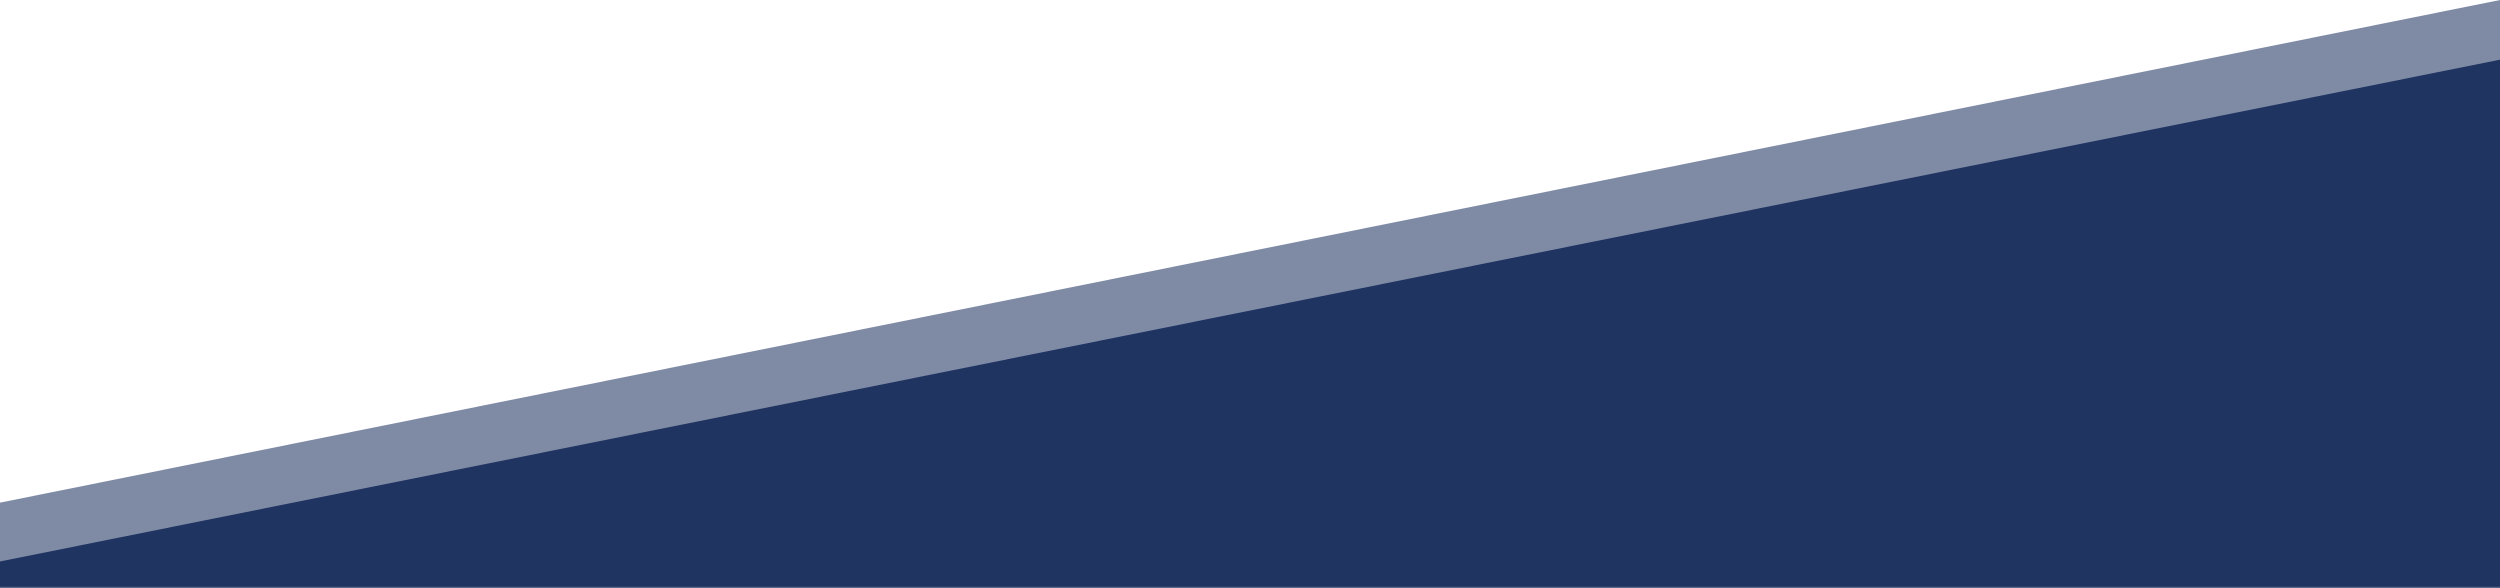 <?xml version="1.0" encoding="UTF-8" standalone="no"?>
<!DOCTYPE svg PUBLIC "-//W3C//DTD SVG 1.1//EN" "http://www.w3.org/Graphics/SVG/1.1/DTD/svg11.dtd">
<svg width="100%" height="100%" viewBox="0 0 1280 301" version="1.1" xmlns="http://www.w3.org/2000/svg" xmlns:xlink="http://www.w3.org/1999/xlink" xml:space="preserve" style="fill-rule:evenodd;clip-rule:evenodd;stroke-linejoin:round;stroke-miterlimit:1.414;">
    <g id="Titelbild">
        <path d="M0,257.35l1280,-257.35l0,300.33l-1280,0l0,-42.98Z" style="fill:#00174d;fill-opacity:0.5;fill-rule:nonzero;"/>
        <path d="M-0.364,287.538l1281.63,-257.244l0.4,284.036l-1283.87,4.2l1.836,-30.992Z" style="fill:#00174d;fill-opacity:0.75;fill-rule:nonzero;"/>
    </g>
</svg>
